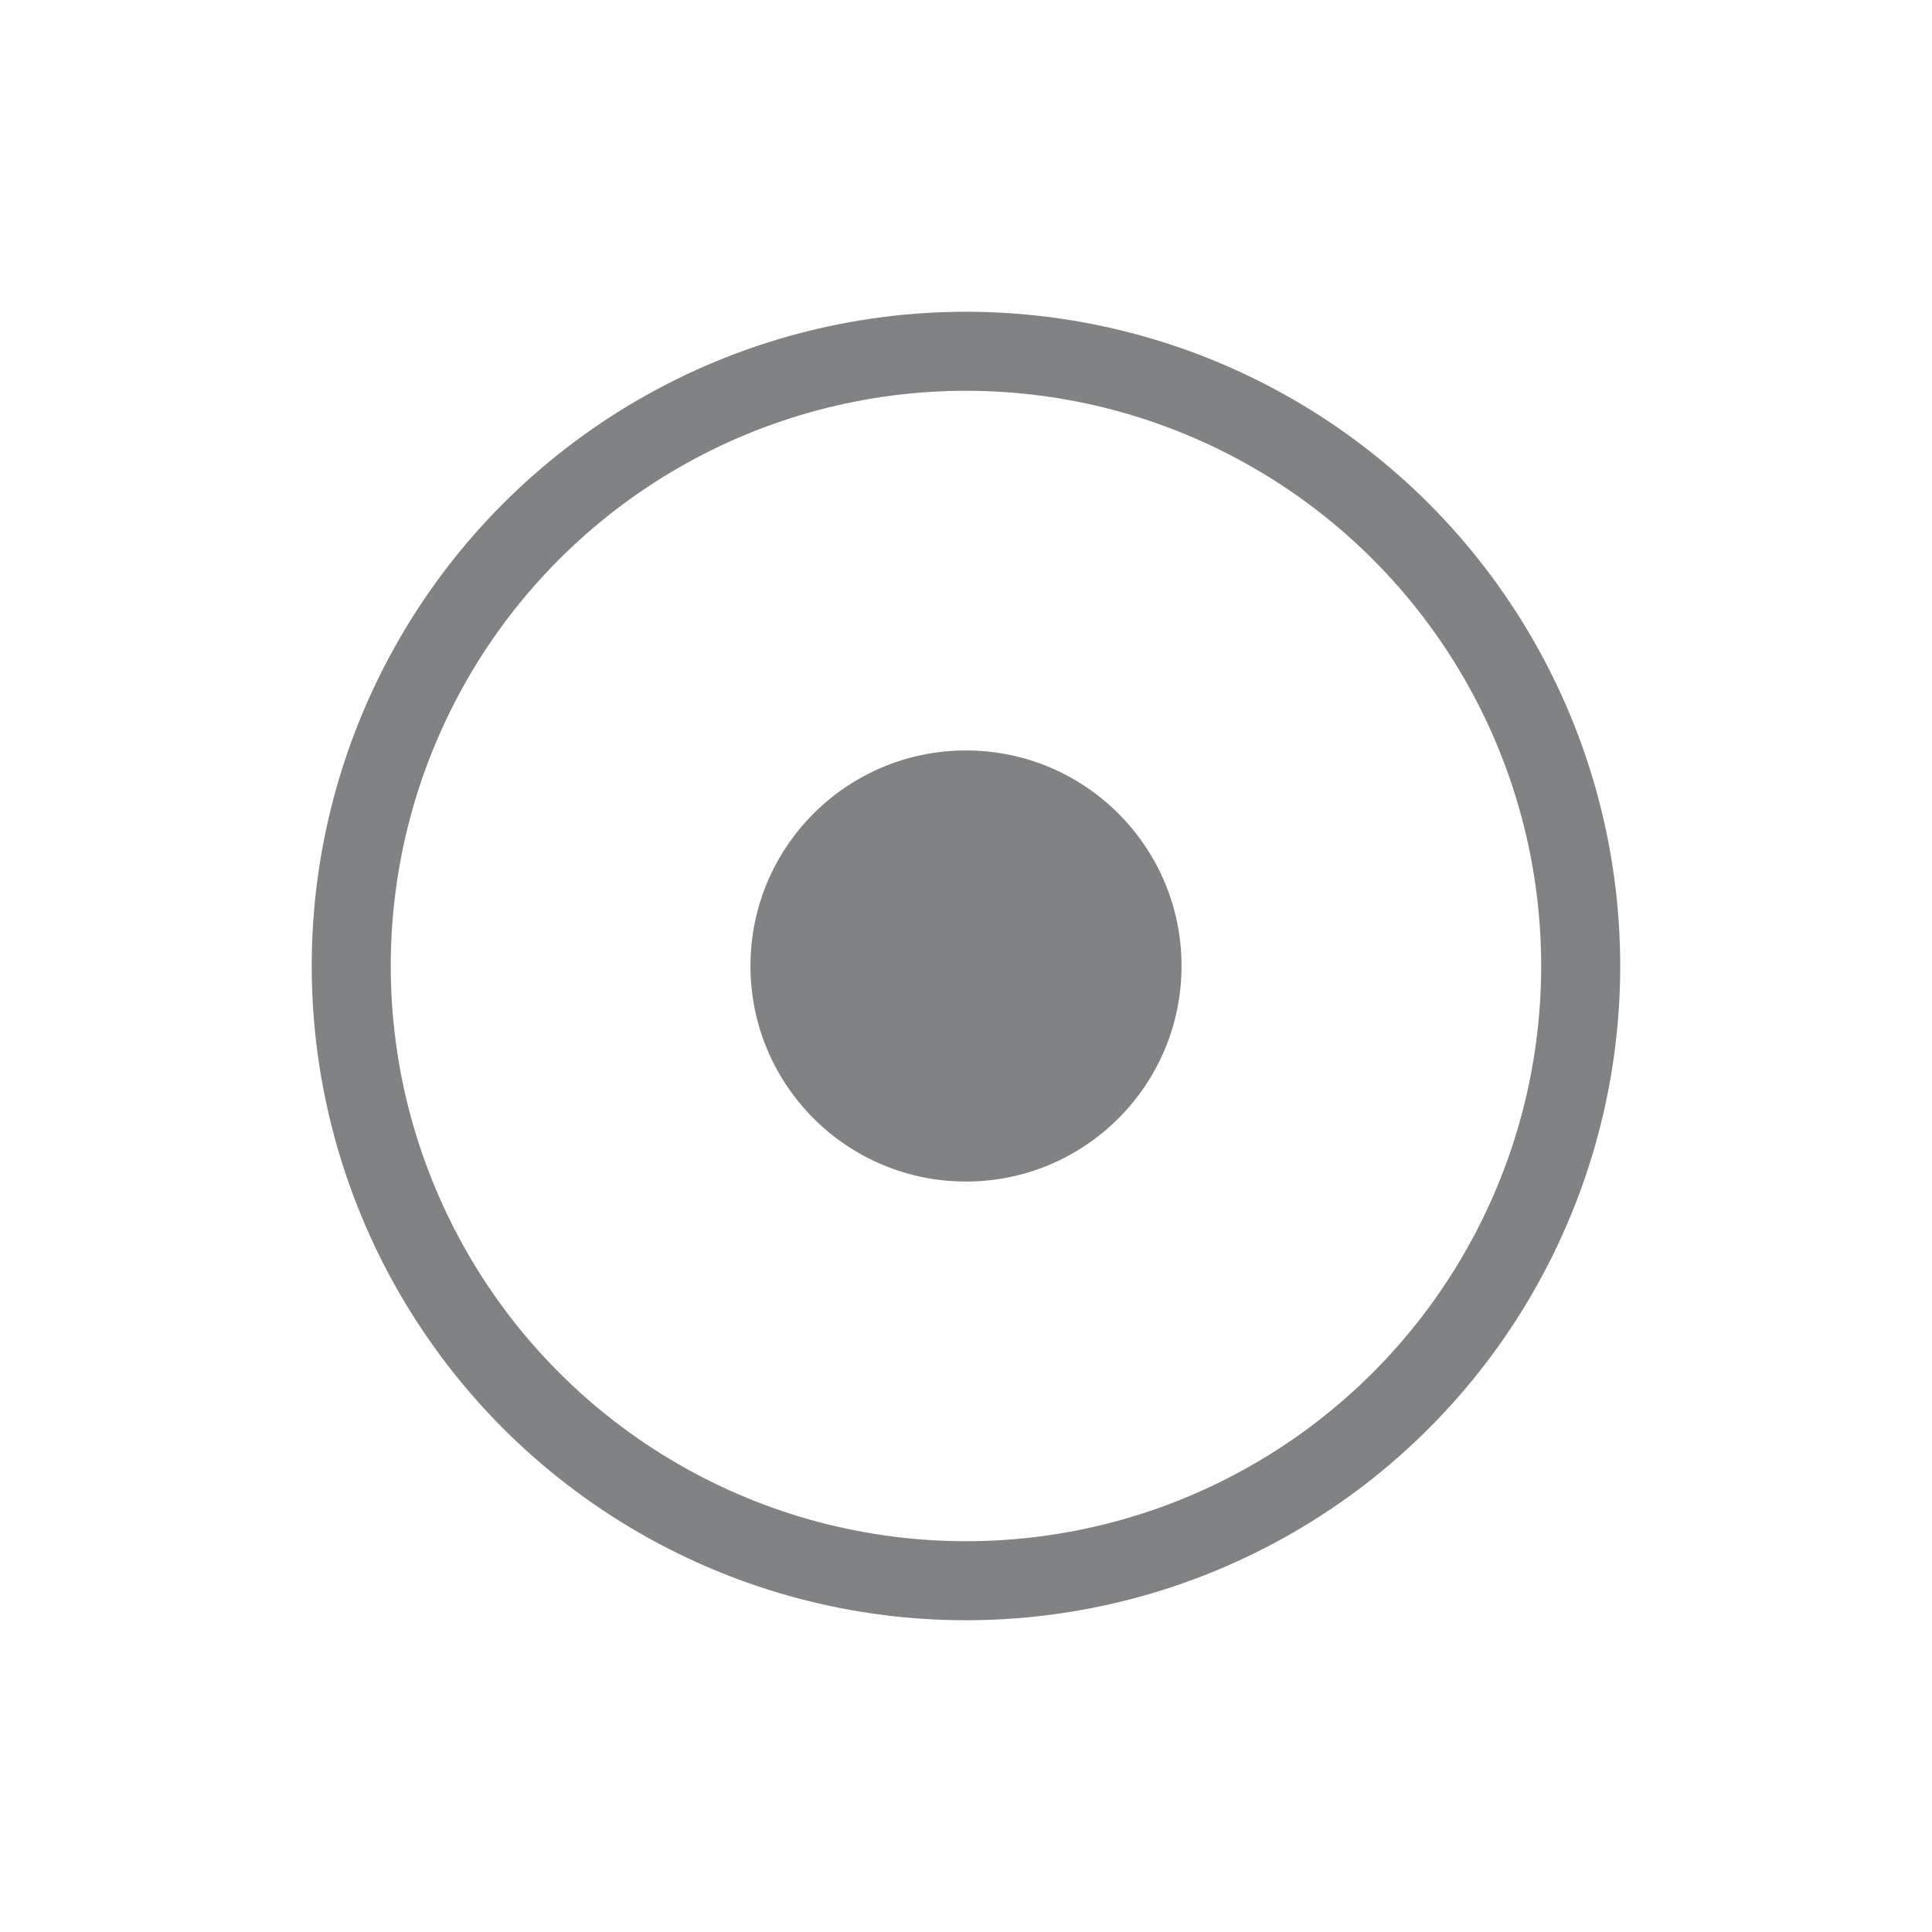 <?xml version="1.0" ?><!DOCTYPE svg  PUBLIC '-//W3C//DTD SVG 1.1//EN'  'http://www.w3.org/Graphics/SVG/1.1/DTD/svg11.dtd'><svg enable-background="new 0 0 55 55" height="55px" version="1.1" viewBox="0 0 55 55" width="55px" x="0px" xml:space="preserve" xmlns="http://www.w3.org/2000/svg" xmlns:xlink="http://www.w3.org/1999/xlink" y="0px"><g display="block" id="media-record-inactive">
	<g display="inline">
		<circle cx="27.499" cy="27.5" fill="none" r="17.5" stroke="#808284" stroke-width="2.25"/>
	</g>
	<path d="M33.636,27.5c0,3.387-2.746,6.136-6.136,6.136c-3.392,0-6.136-2.749-6.136-6.136   c0-3.389,2.744-6.136,6.136-6.136C30.89,21.364,33.636,24.111,33.636,27.5z" display="inline" fill="#808284"/>
</g></svg>